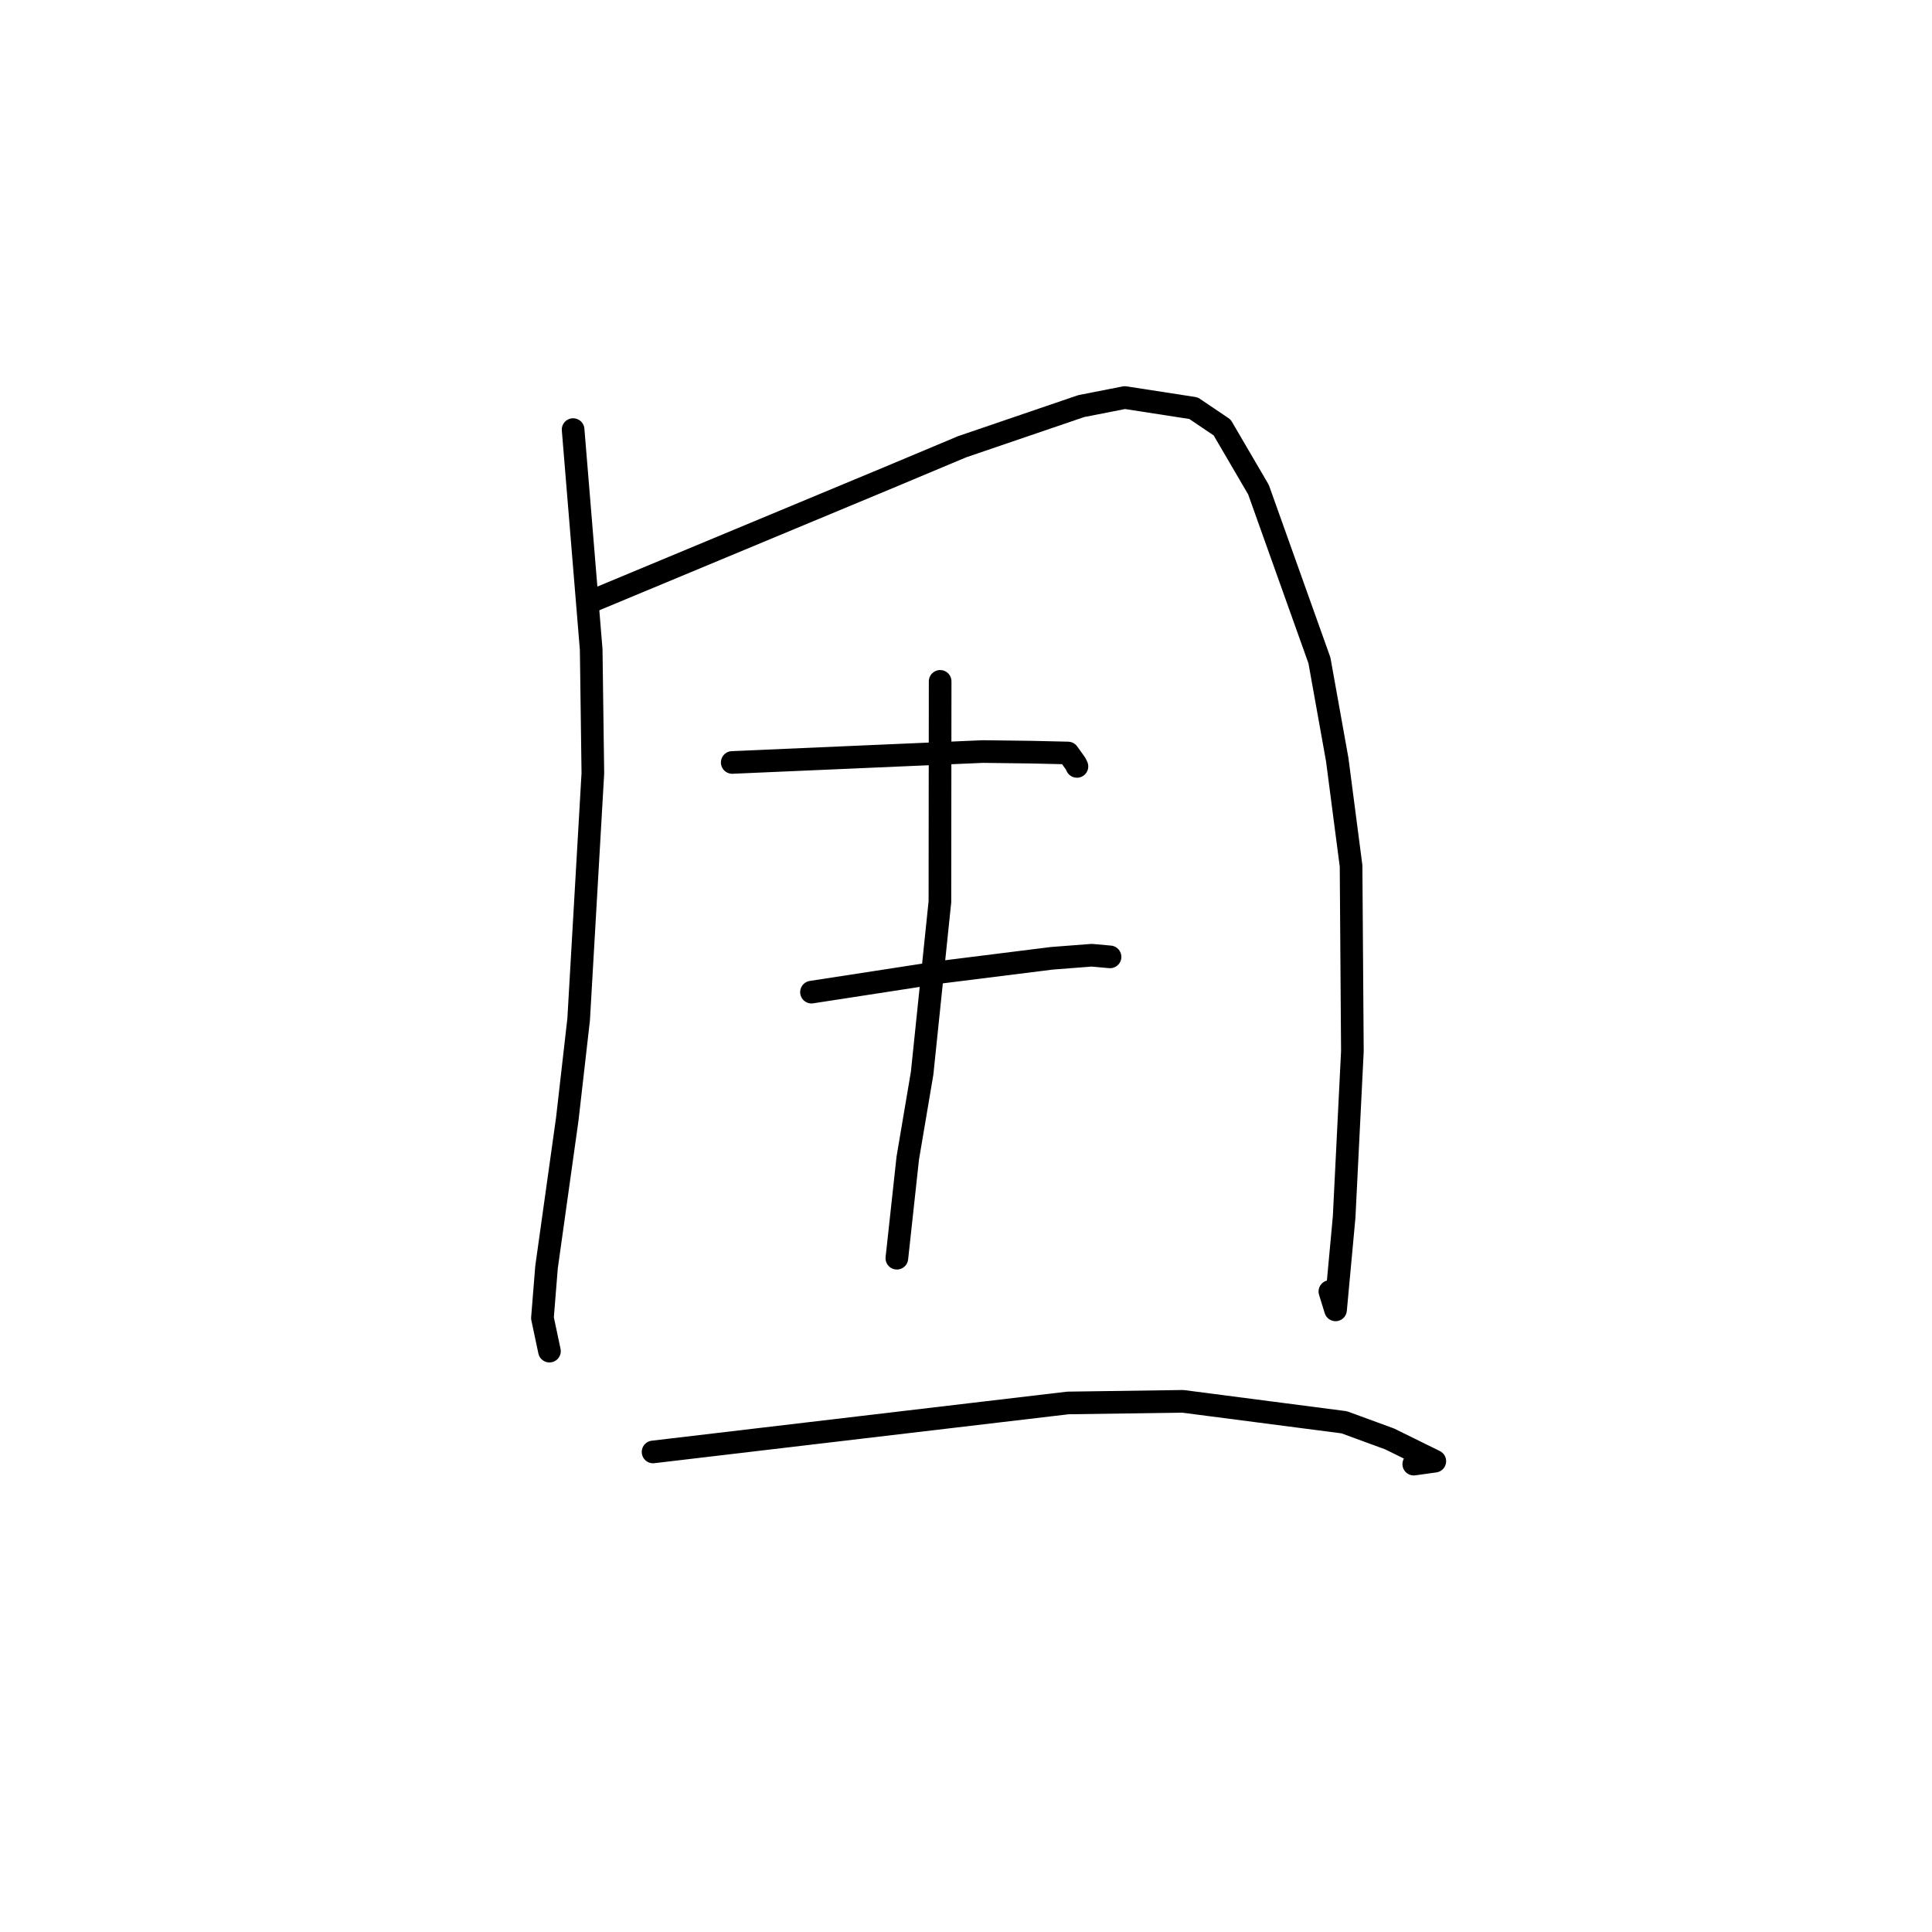 <?xml version="1.0" standalone="no"?>
    <svg width="256" height="256" xmlns="http://www.w3.org/2000/svg" version="1.1">
    <polyline stroke="black" stroke-width="3" stroke-linecap="round" fill="transparent" stroke-linejoin="round" points="75.94 56.922 77.138 71.496 78.336 86.069 78.557 102.465 76.674 135.082 75.169 148.273 72.418 167.902 71.875 174.647 72.721 178.633 72.806 179.031 " />
        <polyline stroke="black" stroke-width="3" stroke-linecap="round" fill="transparent" stroke-linejoin="round" points="78.639 79.564 98.132 71.448 117.625 63.332 127.478 59.199 143.266 53.811 149.045 52.677 158.146 54.085 161.939 56.643 166.756 64.882 174.83 87.503 177.19 100.656 179.023 114.735 179.198 139.294 178.105 161.267 176.968 173.565 176.215 171.13 " />
        <polyline stroke="black" stroke-width="3" stroke-linecap="round" fill="transparent" stroke-linejoin="round" points="97.025 101.029 113.632 100.306 130.239 99.583 136.679 99.665 141.511 99.776 142.512 101.166 142.701 101.554 " />
        <polyline stroke="black" stroke-width="3" stroke-linecap="round" fill="transparent" stroke-linejoin="round" points="107.526 131.463 116.115 130.14 124.704 128.816 139.367 126.98 144.665 126.572 147.041 126.787 147.086 126.791 " />
        <polyline stroke="black" stroke-width="3" stroke-linecap="round" fill="transparent" stroke-linejoin="round" points="124.574 90.285 124.558 104.887 124.543 119.488 122.188 142.194 120.283 153.46 118.839 166.721 118.865 166.429 " />
        <polyline stroke="black" stroke-width="3" stroke-linecap="round" fill="transparent" stroke-linejoin="round" points="86.536 192.39 114.016 189.144 141.496 185.899 156.724 185.683 178.112 188.46 184.131 190.665 190.121 193.616 187.331 194.005 " />
        </svg>